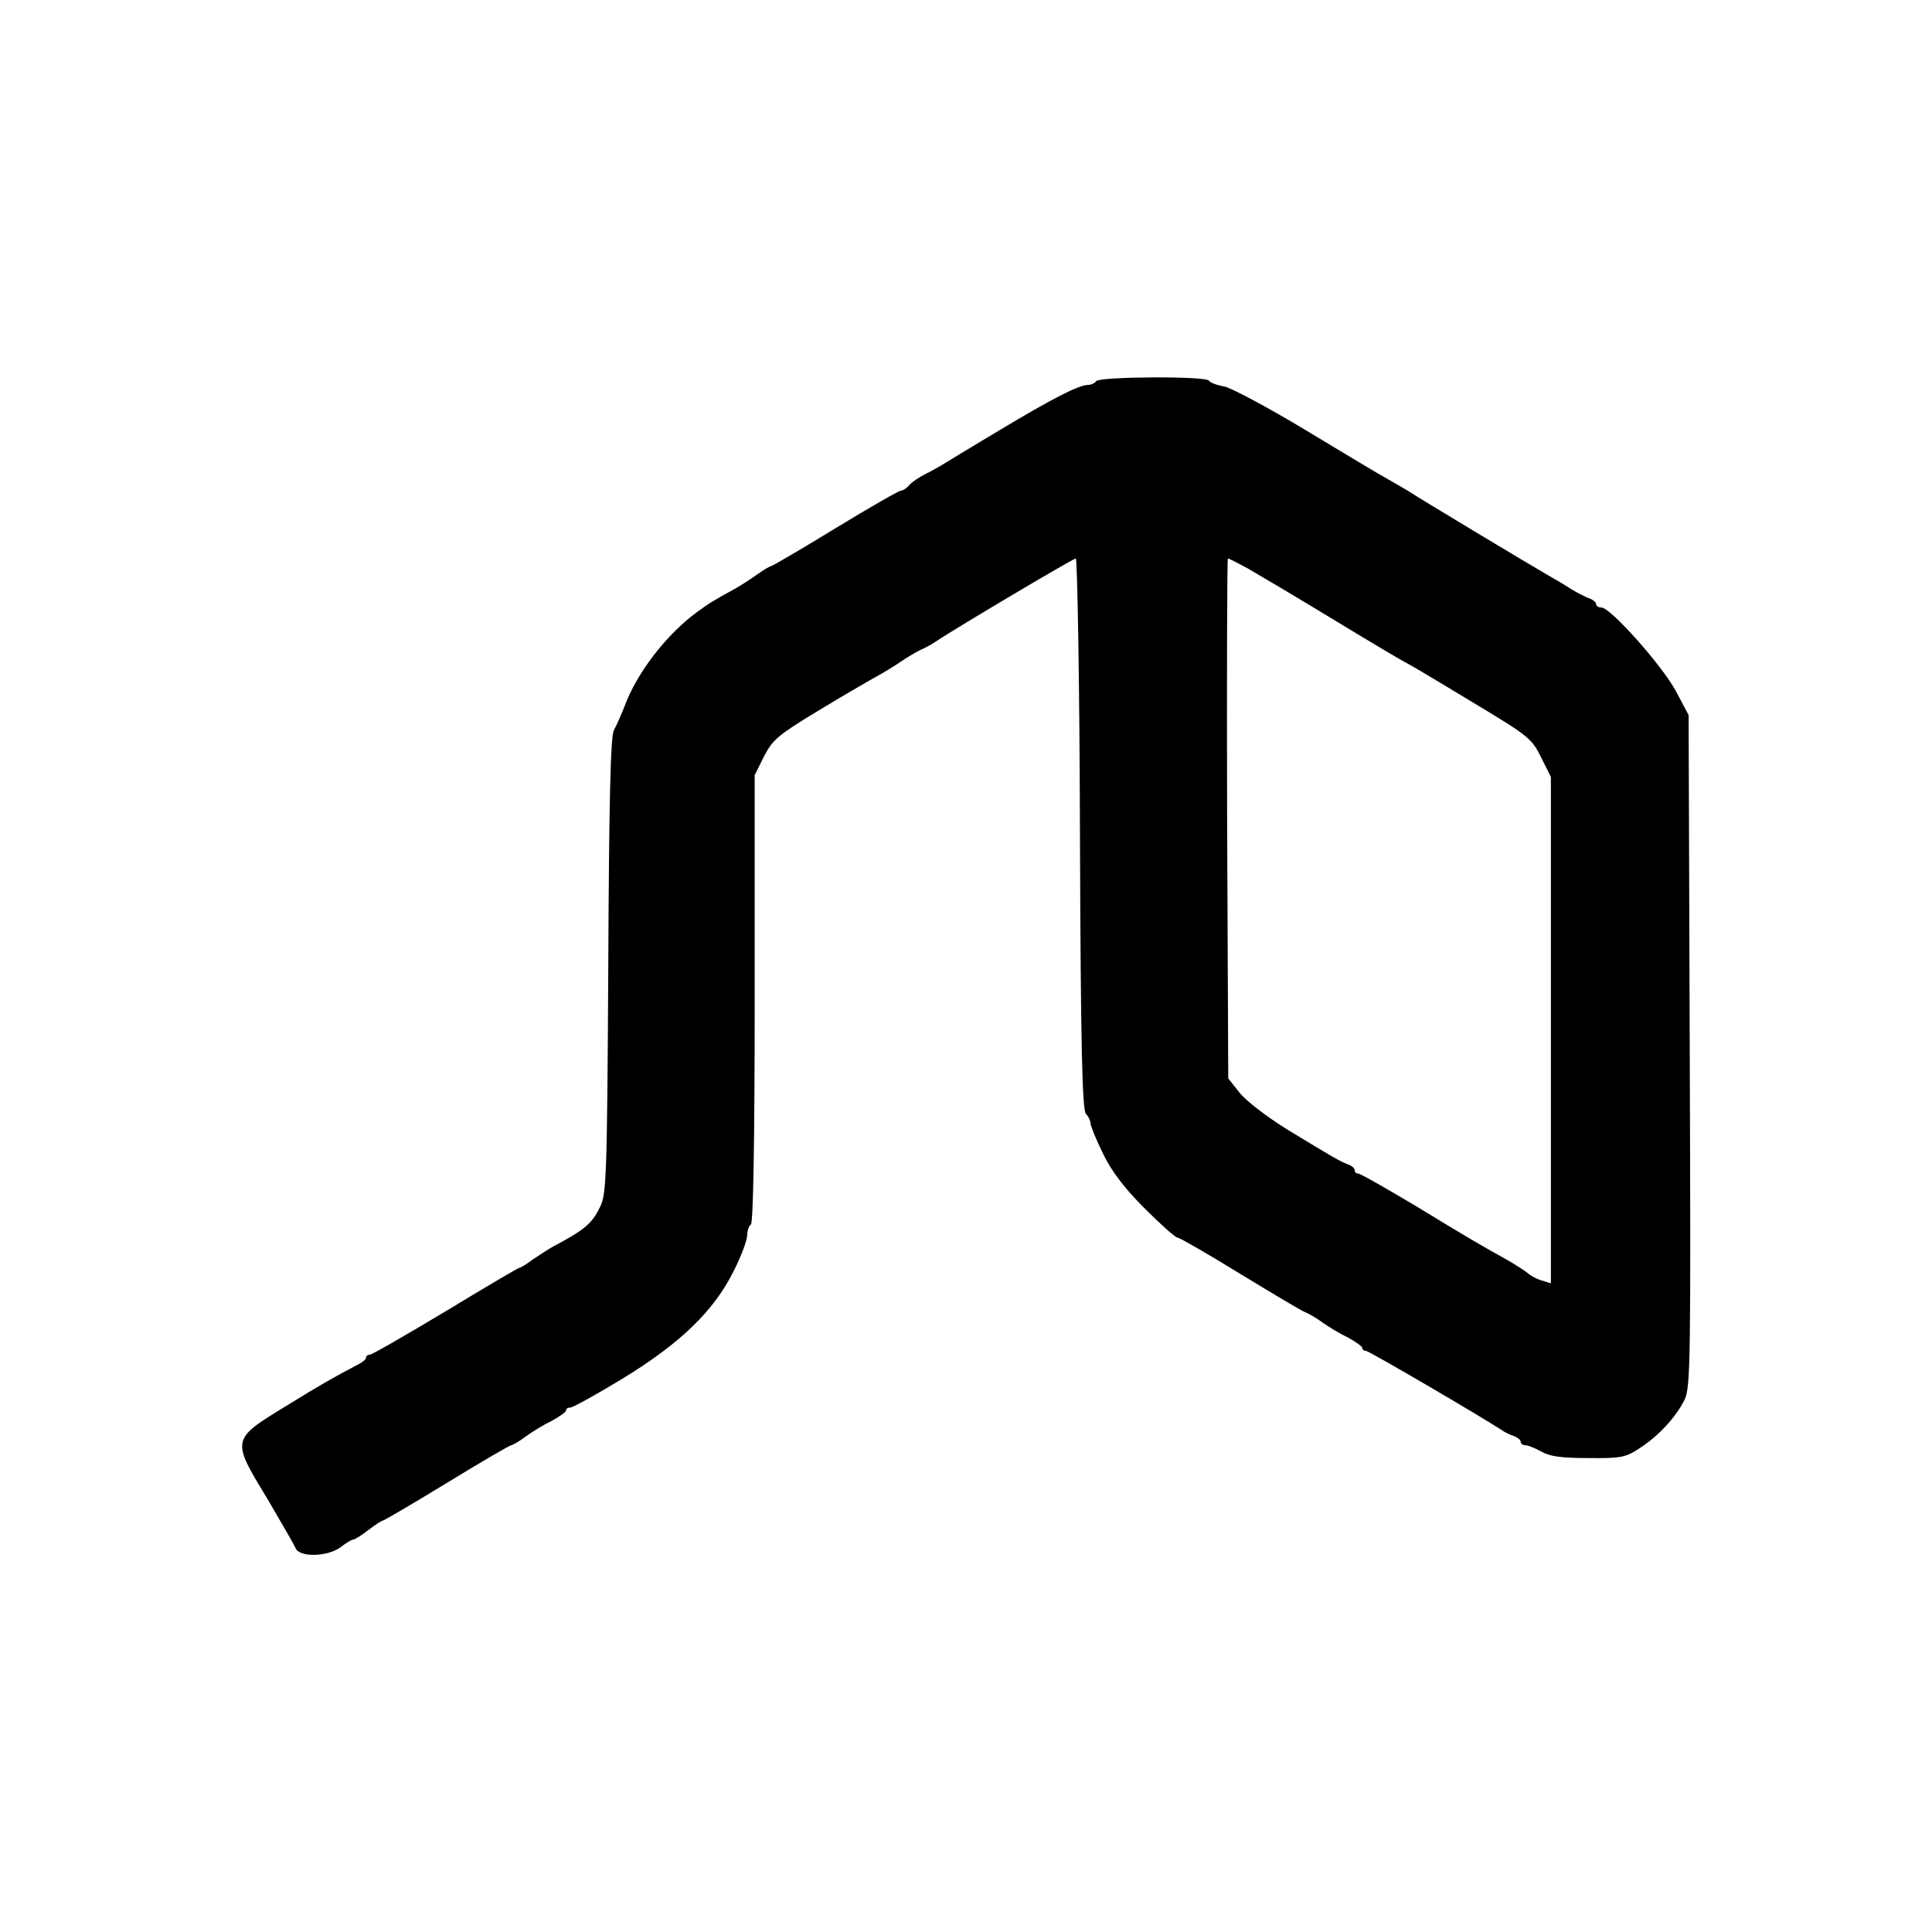 <?xml version="1.0" standalone="no"?>
<!DOCTYPE svg PUBLIC "-//W3C//DTD SVG 20010904//EN"
 "http://www.w3.org/TR/2001/REC-SVG-20010904/DTD/svg10.dtd">
<svg version="1.0" xmlns="http://www.w3.org/2000/svg"
 width="512pt" height="512pt" viewBox="0 0 512 512"
 preserveAspectRatio="xMidYMid meet">
<g transform="translate(0,512) scale(0.1,-0.1)"
fill="#000000" stroke="none">
<path d="M2905 4110 c-3 -5 -13 -10 -21 -10 -25 0 -95 -36 -235 -120 -74 -44
-141 -85 -149 -90 -8 -5 -29 -17 -47 -26 -18 -9 -37 -22 -44 -30 -6 -8 -16
-14 -21 -14 -5 0 -84 -45 -174 -100 -90 -55 -167 -100 -170 -100 -3 0 -20 -10
-37 -22 -18 -13 -43 -29 -57 -37 -58 -32 -67 -37 -100 -61 -82 -59 -162 -162
-195 -252 -9 -23 -22 -52 -28 -63 -9 -15 -13 -185 -15 -624 -3 -562 -5 -607
-22 -640 -22 -45 -41 -60 -125 -105 -11 -6 -34 -21 -52 -33 -17 -13 -34 -23
-37 -23 -3 0 -91 -52 -195 -115 -105 -63 -195 -115 -201 -115 -5 0 -10 -3 -10
-8 0 -4 -9 -12 -19 -17 -65 -34 -97 -52 -196 -113 -142 -87 -142 -87 -47 -243
37 -63 71 -122 75 -131 9 -26 86 -24 120 2 14 11 29 20 33 20 4 0 22 11 40 25
18 14 35 25 38 25 3 0 80 45 170 100 90 55 167 100 171 100 3 0 21 10 38 23
18 13 49 32 70 42 20 11 37 23 37 27 0 5 5 8 12 8 6 0 68 34 137 76 154 94
242 179 295 285 20 39 36 82 36 95 0 12 5 26 10 29 6 4 10 214 10 599 l0 592
25 50 c23 44 37 56 141 119 64 39 133 79 153 90 20 11 50 29 66 40 17 12 41
26 55 33 14 6 32 16 40 22 59 39 364 220 371 220 4 0 10 -328 11 -730 2 -567
6 -732 16 -742 6 -6 12 -18 12 -25 0 -7 15 -43 33 -80 22 -46 56 -91 110 -145
43 -43 82 -78 88 -78 5 0 80 -43 166 -96 87 -53 164 -99 173 -102 8 -3 29 -15
45 -27 17 -12 47 -30 68 -40 20 -11 37 -23 37 -27 0 -5 5 -8 10 -8 8 0 305
-174 360 -210 8 -6 23 -13 33 -16 9 -4 17 -10 17 -15 0 -5 6 -9 13 -9 6 0 26
-8 42 -17 23 -13 54 -17 125 -17 86 -1 99 2 135 26 50 32 96 82 119 128 16 33
17 95 14 925 l-3 890 -34 64 c-36 67 -173 221 -197 221 -8 0 -14 4 -14 9 0 5
-8 11 -17 15 -10 3 -31 14 -48 24 -16 11 -46 28 -65 39 -37 21 -345 206 -370
223 -8 5 -31 18 -50 29 -19 10 -117 69 -218 130 -101 61 -199 113 -218 117
-19 3 -37 10 -40 15 -7 13 -291 11 -299 -1z m401 -496 c26 -15 126 -74 223
-133 97 -59 183 -110 191 -114 21 -11 40 -22 199 -118 131 -79 141 -87 165
-136 l26 -52 0 -671 0 -671 -22 7 c-13 3 -30 12 -38 19 -8 7 -32 22 -52 34
-74 41 -105 59 -246 145 -79 47 -147 86 -153 86 -5 0 -9 4 -9 9 0 5 -8 12 -17
15 -21 8 -36 16 -162 93 -52 32 -108 75 -125 96 l-31 39 -3 689 c-1 379 0 689
2 689 3 0 26 -12 52 -26z"/>
</g>
</svg>
